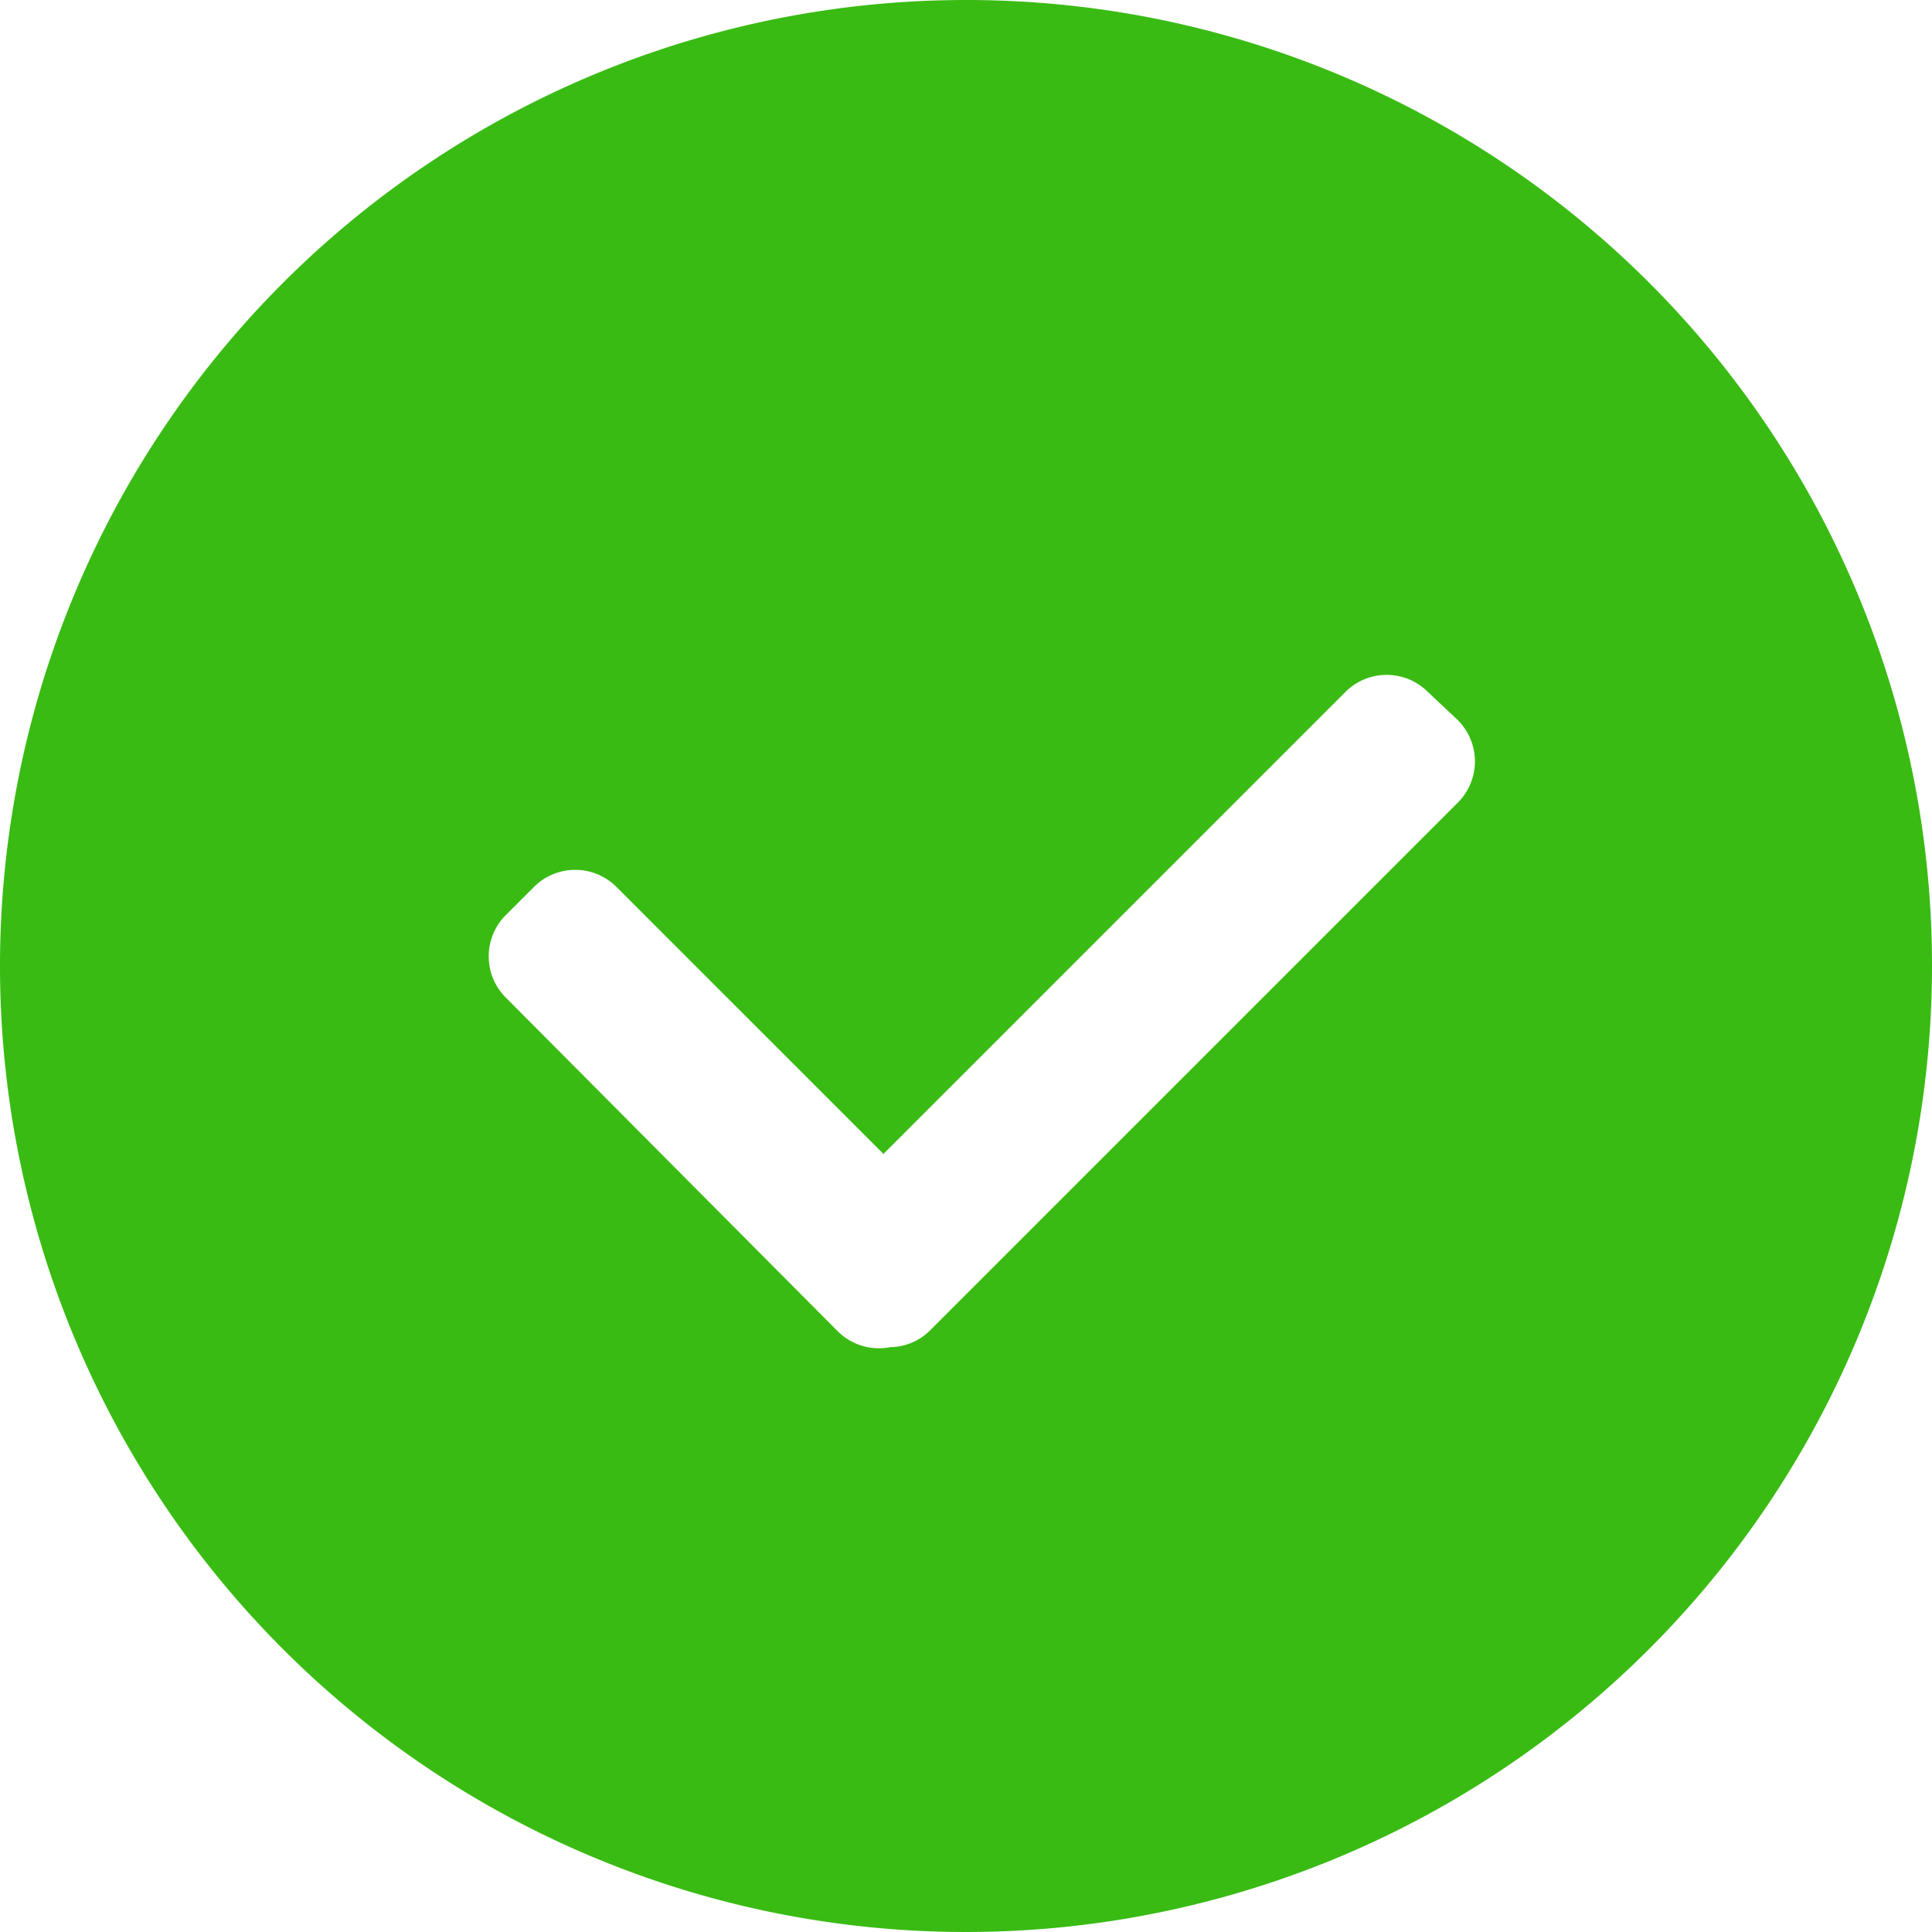 <svg xmlns="http://www.w3.org/2000/svg" width="140" height="140" viewBox="0 0 140 140">
  <path id="路径_990" data-name="路径 990" d="M70,0a70,70,0,1,0,70,70A69.96,69.96,0,0,0,70,0Zm35.636,58.164L67.455,96.345a4.143,4.143,0,0,1-2.927,1.273,4.235,4.235,0,0,1-3.818-1.145L36.655,72.291a4.225,4.225,0,0,1,0-5.982l2.036-2.036a4.225,4.225,0,0,1,5.982,0L64.018,83.618,97.491,50.145a4.225,4.225,0,0,1,5.982,0l2.164,2.036a4.225,4.225,0,0,1,0,5.982Z" fill="#39bb13"/>
</svg>

